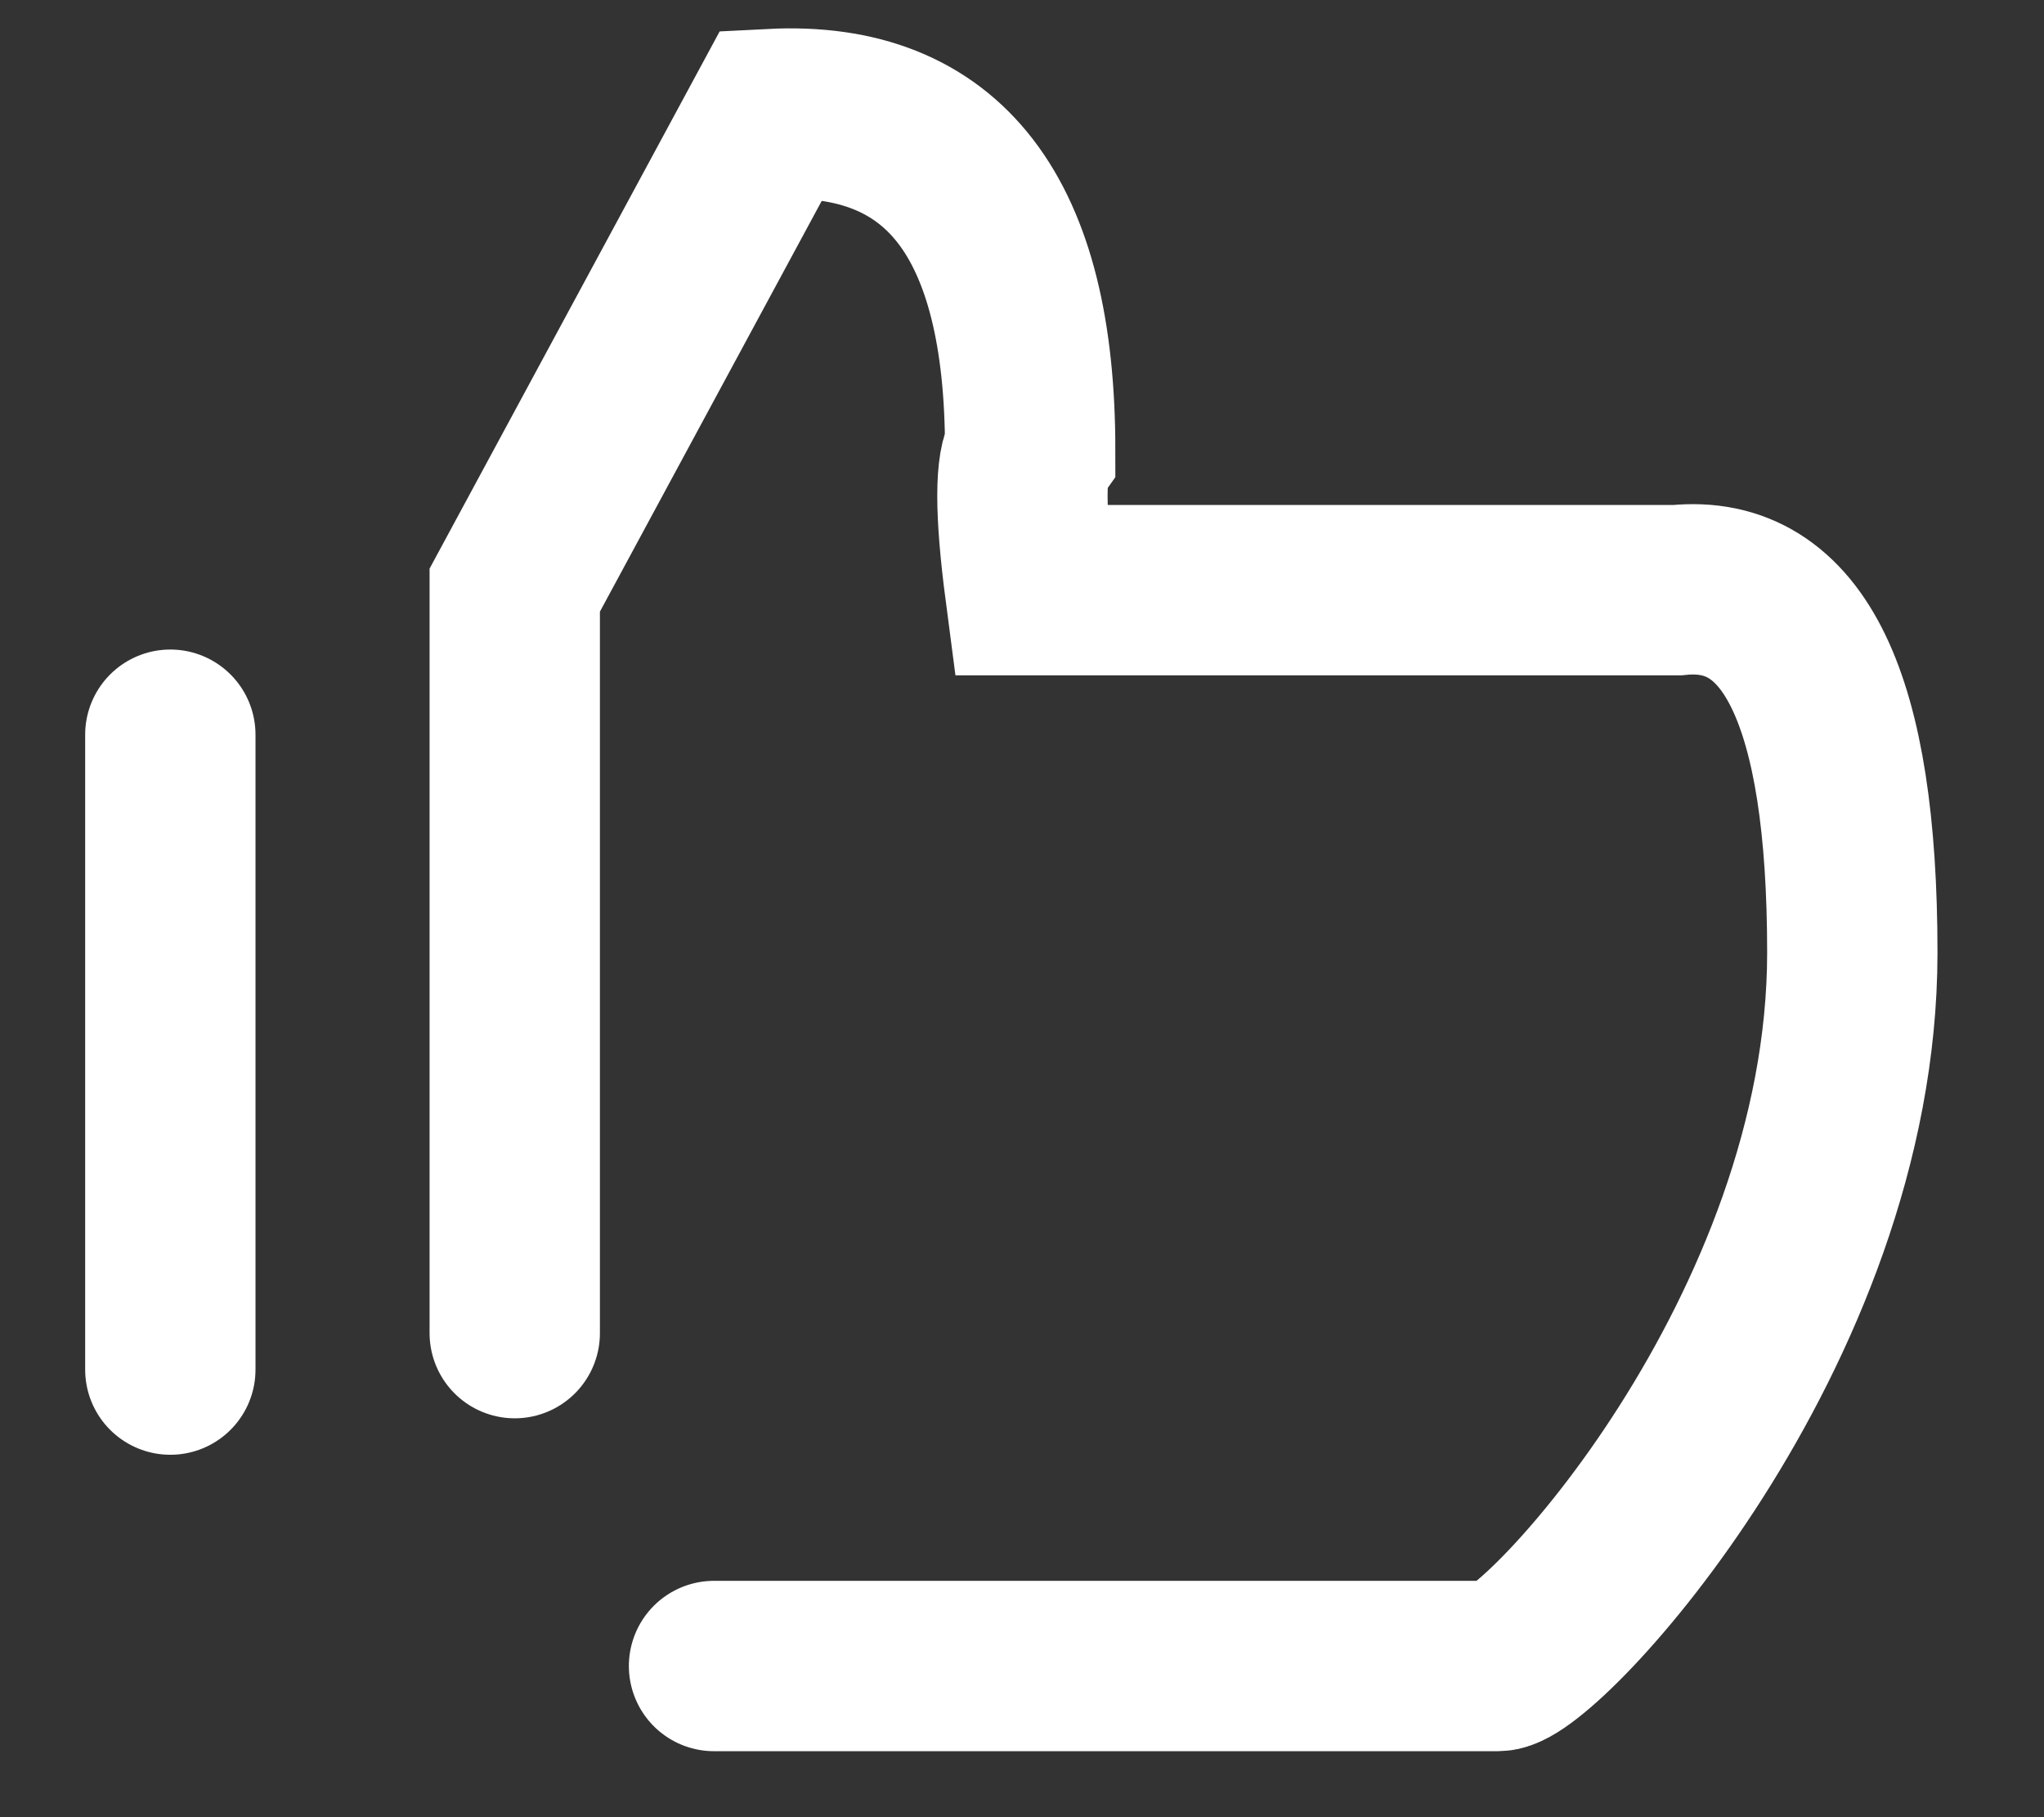 <?xml version="1.0" encoding="UTF-8"?>
<svg width="18px" height="16px" viewBox="0 0 18 16" version="1.1" xmlns="http://www.w3.org/2000/svg" xmlns:xlink="http://www.w3.org/1999/xlink">
    <rect x="0" y="0" width="18" height="16" fill="#333333" stroke="none"/>
    <title>点赞</title>
    <g id="页面-1" stroke="none" stroke-width="1" fill="none" fill-rule="evenodd" stroke-linecap="round">
        <g id="icon-备份" transform="translate(-345, -225)" stroke="#FFFFFF" stroke-width="1.5">
            <g id="编组-3" transform="translate(346, 226)">
                <line x1="0.5" y1="5.469" x2="0.5" y2="11.059" id="路径-26"></line>
                <path d="M3.533,10.738 L3.533,4.196 L5.797,0.004 C7.313,-0.074 8.072,0.912 8.072,2.962 C7.981,3.09 7.981,3.501 8.072,4.196 L13.773,4.196 C14.799,4.091 15.312,5.155 15.312,7.388 C15.312,10.738 12.564,13.669 12.19,13.669 C11.94,13.669 9.639,13.669 5.288,13.669" id="路径-27"></path>
            </g>
        </g>
    </g>
</svg>